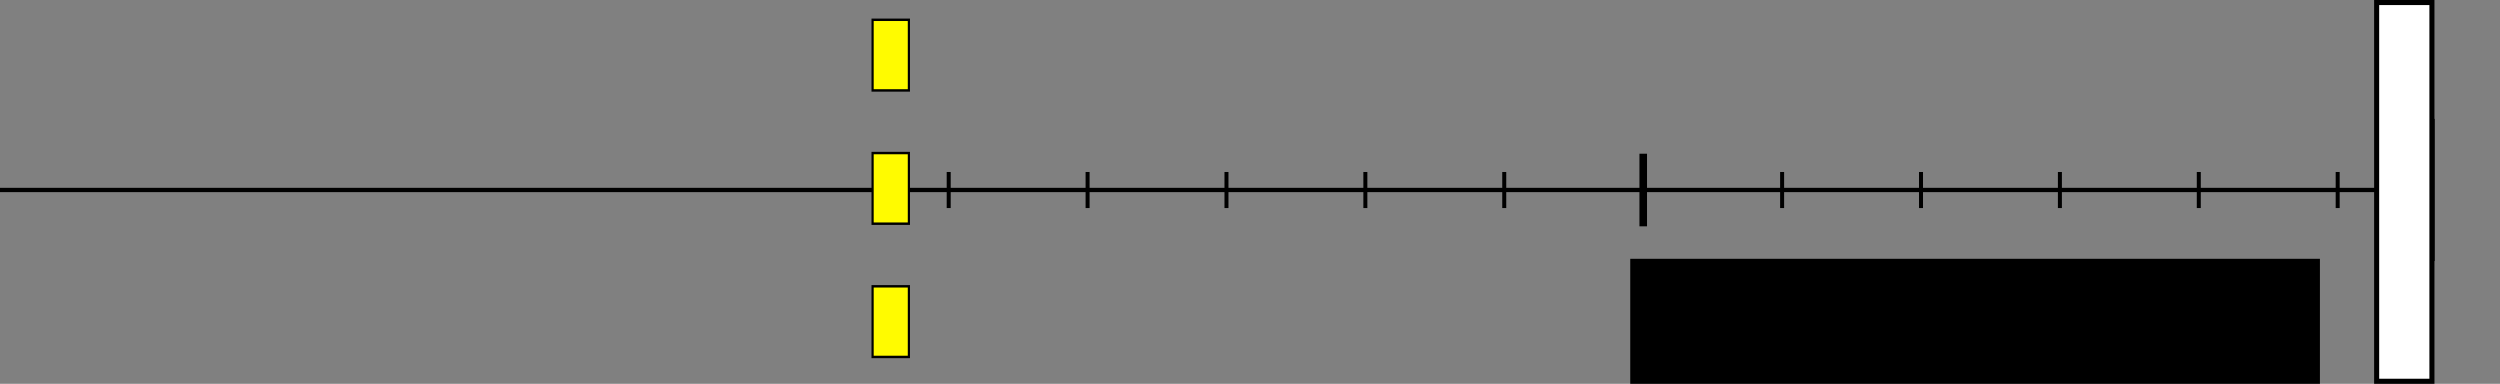 <?xml version="1.0" encoding="UTF-8" standalone="no"?>
<!-- Created with Inkscape (http://www.inkscape.org/) -->

<svg
   xmlns:dc="http://purl.org/dc/elements/1.1/"
   xmlns:cc="http://creativecommons.org/ns#"
   xmlns:rdf="http://www.w3.org/1999/02/22-rdf-syntax-ns#"
   xmlns:svg="http://www.w3.org/2000/svg"
   xmlns="http://www.w3.org/2000/svg"
   xmlns:sodipodi="http://sodipodi.sourceforge.net/DTD/sodipodi-0.dtd"
   xmlns:inkscape="http://www.inkscape.org/namespaces/inkscape"
   width="36cm"
   height="5.527cm"
   viewBox="0 0 360 55.269"
   version="1.1"
   id="svg8"
   inkscape:version="0.92.5 (2060ec1f9f, 2020-04-08)"
   sodipodi:docname="lane_filter_grid.svg"
   inkscape:export-filename="/home/afdaniele/code/duckietown/distro/ente/libraries/lib-dt-state-estimation/src/dt_state_estimation/lane_filter/assets/lane_filter_grid.png"
   inkscape:export-xdpi="50.240002"
   inkscape:export-ydpi="50.240002">
  <rect x="0" y="0" width="360" height="55.269" fill="#808080" stroke="none"/>
  <defs
     id="defs2" />
  <sodipodi:namedview
     id="base"
     pagecolor="#808080"
     bordercolor="#666666"
     borderopacity="1.0"
     inkscape:pageopacity="0.39215686"
     inkscape:pageshadow="2"
     inkscape:zoom="1.979899"
     inkscape:cx="557.02036"
     inkscape:cy="68.813958"
     inkscape:document-units="mm"
     inkscape:current-layer="layer1"
     showgrid="false"
     fit-margin-top="0"
     fit-margin-left="0"
     fit-margin-right="0"
     fit-margin-bottom="0"
     units="cm"
     inkscape:window-width="4334"
     inkscape:window-height="1420"
     inkscape:window-x="960"
     inkscape:window-y="1286"
     inkscape:window-maximized="0" />
  <g
     inkscape:label="Layer 1"
     inkscape:groupmode="layer"
     id="layer1"
     transform="translate(77.86,-137.073)">
    <path
       style="fill:none;stroke:#000000;stroke-width:0.618px;stroke-linecap:butt;stroke-linejoin:miter;stroke-opacity:1"
       d="M -77.86,164.429 H 272.14"
       id="path3713"
       inkscape:connector-curvature="0" />
    <path
       style="fill:none;stroke:#000000;stroke-width:0.556px;stroke-linecap:butt;stroke-linejoin:miter;stroke-opacity:1"
       d="M 272.448,164.429 V 154.192"
       id="path3715-3"
       inkscape:connector-curvature="0" />
    <path
       inkscape:connector-curvature="0"
       id="path3717-6"
       d="M 272.448,174.666 V 164.429"
       style="fill:none;stroke:#000000;stroke-width:0.556px;stroke-linecap:butt;stroke-linejoin:miter;stroke-opacity:1" />
    <path
       style="fill:none;stroke:#000000;stroke-width:1.09;stroke-linecap:butt;stroke-linejoin:miter;stroke-miterlimit:4;stroke-dasharray:none;stroke-opacity:1"
       d="M 158.766,169.663 V 159.208"
       id="path3739"
       inkscape:connector-curvature="0" />
    <rect
       style="fill:#ffffff;stroke:#000000;stroke-width:0.728;stroke-opacity:1"
       id="rect3745"
       width="7.96"
       height="54.541"
       x="264.377"
       y="137.437" />
    <g
       id="g4564"
       transform="matrix(2.1,0,0,2.1,-116.489,-181.178)">
      <path
         style="fill:none;stroke:#000000;stroke-width:2.638;stroke-linecap:butt;stroke-linejoin:miter;stroke-miterlimit:4;stroke-dasharray:5.276, 5.276;stroke-dashoffset:0;stroke-opacity:1"
         d="m 79.474,152.822 v 5.011"
         id="path4560"
         inkscape:connector-curvature="0" />
      <path
         inkscape:connector-curvature="0"
         id="path4556"
         d="m 79.474,152.989 v 5.011"
         style="fill:none;stroke:#fffb00;stroke-width:2.338;stroke-linecap:butt;stroke-linejoin:miter;stroke-miterlimit:4;stroke-dasharray:4.676, 4.676;stroke-dashoffset:0;stroke-opacity:1" />
    </g>
    <g
       id="g4570"
       transform="matrix(2.1,0,0,2.1,-116.489,-161.989)">
      <path
         inkscape:connector-curvature="0"
         id="path4566"
         d="m 79.474,152.822 v 5.011"
         style="fill:none;stroke:#000000;stroke-width:2.638;stroke-linecap:butt;stroke-linejoin:miter;stroke-miterlimit:4;stroke-dasharray:5.276, 5.276;stroke-dashoffset:0;stroke-opacity:1" />
      <path
         style="fill:none;stroke:#fffb00;stroke-width:2.338;stroke-linecap:butt;stroke-linejoin:miter;stroke-miterlimit:4;stroke-dasharray:4.676, 4.676;stroke-dashoffset:0;stroke-opacity:1"
         d="m 79.474,152.989 v 5.011"
         id="path4568"
         inkscape:connector-curvature="0" />
    </g>
    <g
       transform="matrix(2.1,0,0,2.1,-116.489,-142.8)"
       id="g4582">
      <path
         style="fill:none;stroke:#000000;stroke-width:2.638;stroke-linecap:butt;stroke-linejoin:miter;stroke-miterlimit:4;stroke-dasharray:5.276, 5.276;stroke-dashoffset:0;stroke-opacity:1"
         d="m 79.474,152.822 v 5.011"
         id="path4578"
         inkscape:connector-curvature="0" />
      <path
         inkscape:connector-curvature="0"
         id="path4580"
         d="m 79.474,152.989 v 5.011"
         style="fill:none;stroke:#fffb00;stroke-width:2.338;stroke-linecap:butt;stroke-linejoin:miter;stroke-miterlimit:4;stroke-dasharray:4.676, 4.676;stroke-dashoffset:0;stroke-opacity:1" />
    </g>
    <path
       inkscape:connector-curvature="0"
       id="path4596"
       d="m 258.765,167.032 v -5.193"
       style="fill:none;stroke:#000000;stroke-width:0.575;stroke-linecap:butt;stroke-linejoin:miter;stroke-miterlimit:4;stroke-dasharray:none;stroke-opacity:1" />
    <path
       inkscape:connector-curvature="0"
       id="path4600"
       d="m 178.765,167.032 v -5.193"
       style="fill:none;stroke:#000000;stroke-width:0.575;stroke-linecap:butt;stroke-linejoin:miter;stroke-miterlimit:4;stroke-dasharray:none;stroke-opacity:1" />
    <path
       style="fill:none;stroke:#000000;stroke-width:0.575;stroke-linecap:butt;stroke-linejoin:miter;stroke-miterlimit:4;stroke-dasharray:none;stroke-opacity:1"
       d="m 198.765,167.032 v -5.193"
       id="path4602"
       inkscape:connector-curvature="0" />
    <path
       inkscape:connector-curvature="0"
       id="path4604"
       d="m 218.765,167.032 v -5.193"
       style="fill:none;stroke:#000000;stroke-width:0.575;stroke-linecap:butt;stroke-linejoin:miter;stroke-miterlimit:4;stroke-dasharray:none;stroke-opacity:1" />
    <path
       style="fill:none;stroke:#000000;stroke-width:0.575;stroke-linecap:butt;stroke-linejoin:miter;stroke-miterlimit:4;stroke-dasharray:none;stroke-opacity:1"
       d="m 238.765,167.032 v -5.193"
       id="path4606"
       inkscape:connector-curvature="0" />
    <path
       style="fill:none;stroke:#000000;stroke-width:0.575;stroke-linecap:butt;stroke-linejoin:miter;stroke-miterlimit:4;stroke-dasharray:none;stroke-opacity:1"
       d="m 138.752,167.032 v -5.193"
       id="path4608"
       inkscape:connector-curvature="0" />
    <path
       style="fill:none;stroke:#000000;stroke-width:0.575;stroke-linecap:butt;stroke-linejoin:miter;stroke-miterlimit:4;stroke-dasharray:none;stroke-opacity:1"
       d="m 58.752,167.032 v -5.193"
       id="path4610"
       inkscape:connector-curvature="0" />
    <path
       inkscape:connector-curvature="0"
       id="path4612"
       d="m 78.752,167.032 v -5.193"
       style="fill:none;stroke:#000000;stroke-width:0.575;stroke-linecap:butt;stroke-linejoin:miter;stroke-miterlimit:4;stroke-dasharray:none;stroke-opacity:1" />
    <path
       style="fill:none;stroke:#000000;stroke-width:0.575;stroke-linecap:butt;stroke-linejoin:miter;stroke-miterlimit:4;stroke-dasharray:none;stroke-opacity:1"
       d="m 98.752,167.032 v -5.193"
       id="path4614"
       inkscape:connector-curvature="0" />
    <path
       inkscape:connector-curvature="0"
       id="path4616"
       d="m 118.752,167.032 v -5.193"
       style="fill:none;stroke:#000000;stroke-width:0.575;stroke-linecap:butt;stroke-linejoin:miter;stroke-miterlimit:4;stroke-dasharray:none;stroke-opacity:1" />
    <flowRoot
       xml:space="preserve"
       id="flowRoot4620"
       style="font-style:normal;font-weight:normal;font-size:26.667px;line-height:1.25;font-family:sans-serif;letter-spacing:0px;word-spacing:0px;fill:#000000;fill-opacity:1;stroke:none"
       transform="matrix(0.265,0,0,0.265,-71.98,136.249)"><flowRegion
         id="flowRegion4622"
         style="font-size:26.667px"><rect
           id="rect4624"
           width="374.767"
           height="240.921"
           x="863.68"
           y="143.736"
           style="font-size:26.667px" /></flowRegion><flowPara
         id="flowPara4626">0</flowPara></flowRoot>  </g>
</svg>
